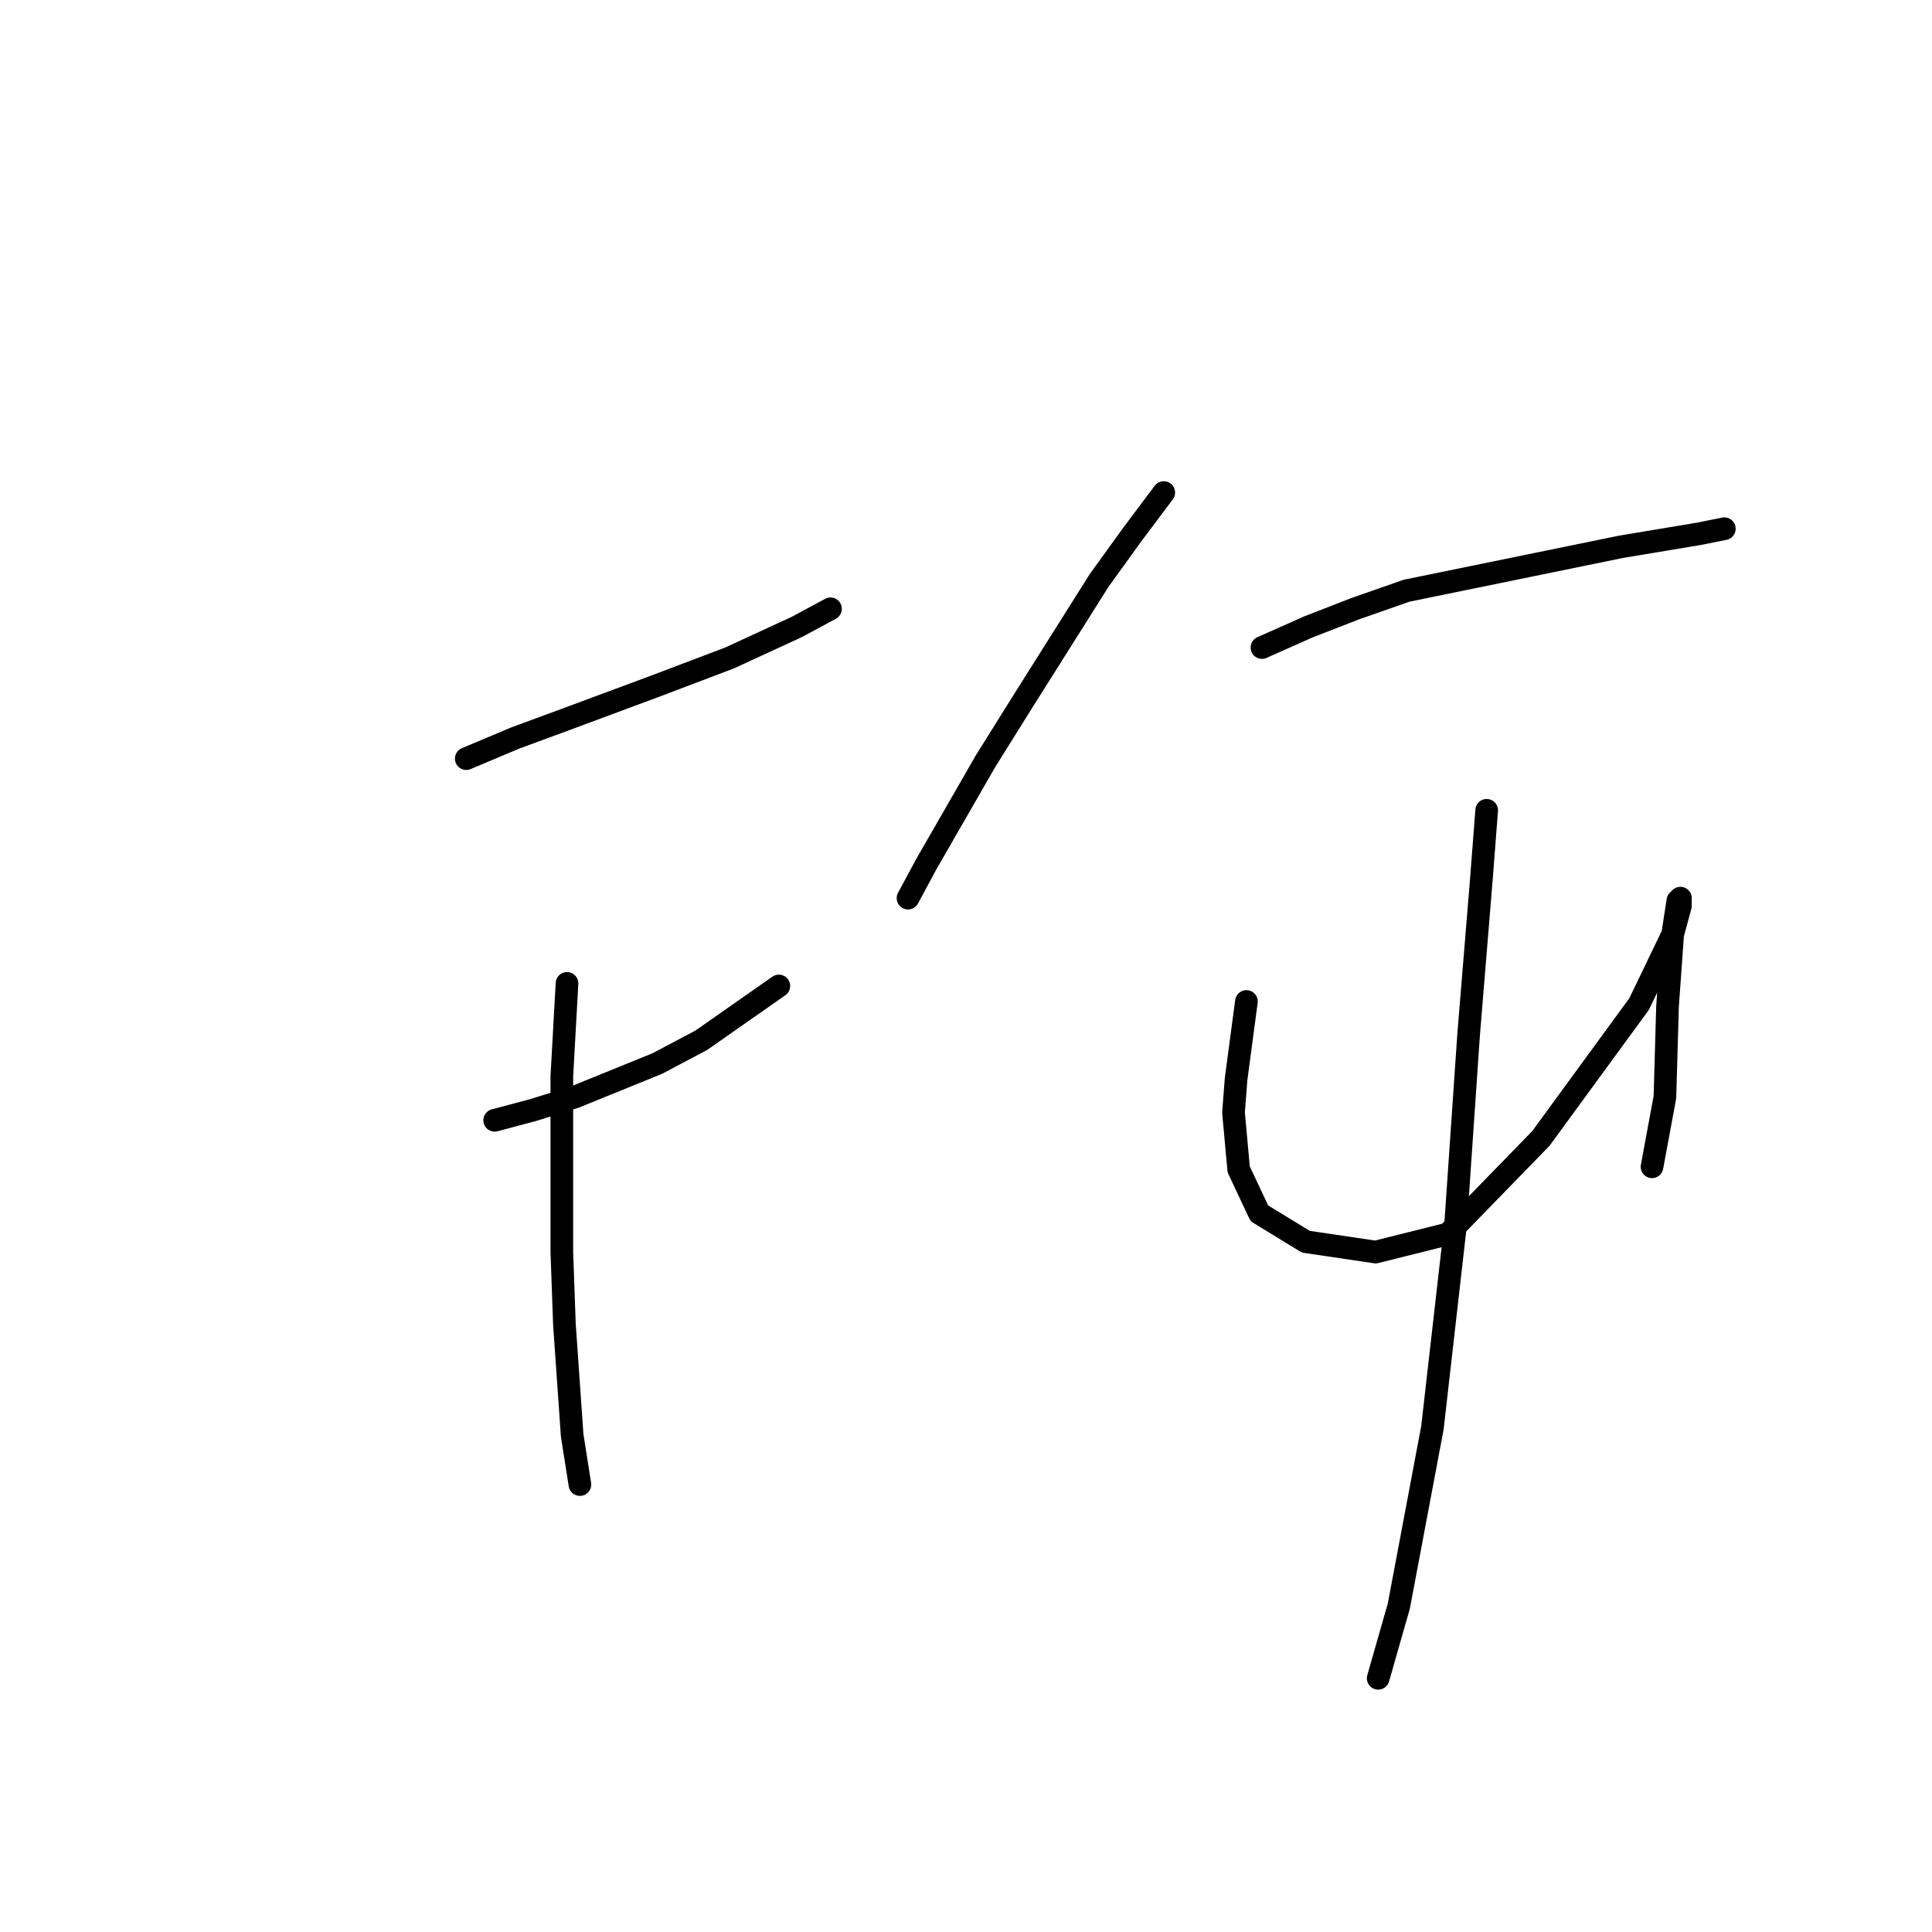 <?xml version="1.0" standalone="no"?>
    <svg width="256" height="256" xmlns="http://www.w3.org/2000/svg" version="1.1">
    <polyline stroke="black" stroke-width="3" stroke-linecap="round" fill="transparent" stroke-linejoin="round" points="61.781 100.523 68.285 97.785 74.789 95.389 86.769 90.939 96.696 87.173 105.596 83.066 110.046 80.669 110.046 80.669 " />
        <polyline stroke="black" stroke-width="3" stroke-linecap="round" fill="transparent" stroke-linejoin="round" points="65.546 148.446 70.681 147.077 76.158 145.366 87.112 140.916 92.931 137.835 103.2 130.646 103.2 130.646 " />
        <polyline stroke="black" stroke-width="3" stroke-linecap="round" fill="transparent" stroke-linejoin="round" points="75.131 130.304 74.446 142.627 74.446 165.904 74.789 175.489 75.816 190.208 76.842 196.712 76.842 196.712 " />
        <polyline stroke="black" stroke-width="3" stroke-linecap="round" fill="transparent" stroke-linejoin="round" points="154.204 65.266 150.096 70.742 145.646 76.904 135.719 92.65 130.585 100.866 122.712 114.558 120.316 119.008 120.316 119.008 " />
        <polyline stroke="black" stroke-width="3" stroke-linecap="round" fill="transparent" stroke-linejoin="round" points="167.212 85.804 173.373 83.066 179.535 80.669 186.381 78.273 214.793 72.454 225.062 70.742 228.485 70.058 228.485 70.058 " />
        <polyline stroke="black" stroke-width="3" stroke-linecap="round" fill="transparent" stroke-linejoin="round" points="165.158 132.7 164.473 137.835 163.789 142.969 163.446 147.419 164.131 154.95 166.869 160.769 173.031 164.535 182.273 165.904 191.858 163.508 204.181 150.842 217.189 133.042 221.639 123.8 222.666 120.035 222.666 119.008 222.323 119.35 221.639 123.8 220.954 133.385 220.612 145.366 218.9 154.608 218.9 154.608 " />
        <polyline stroke="black" stroke-width="3" stroke-linecap="round" fill="transparent" stroke-linejoin="round" points="196.993 107.369 196.308 116.269 194.596 137.15 192.885 162.139 189.804 189.181 185.354 212.8 182.616 222.385 182.616 222.385 " />
        </svg>